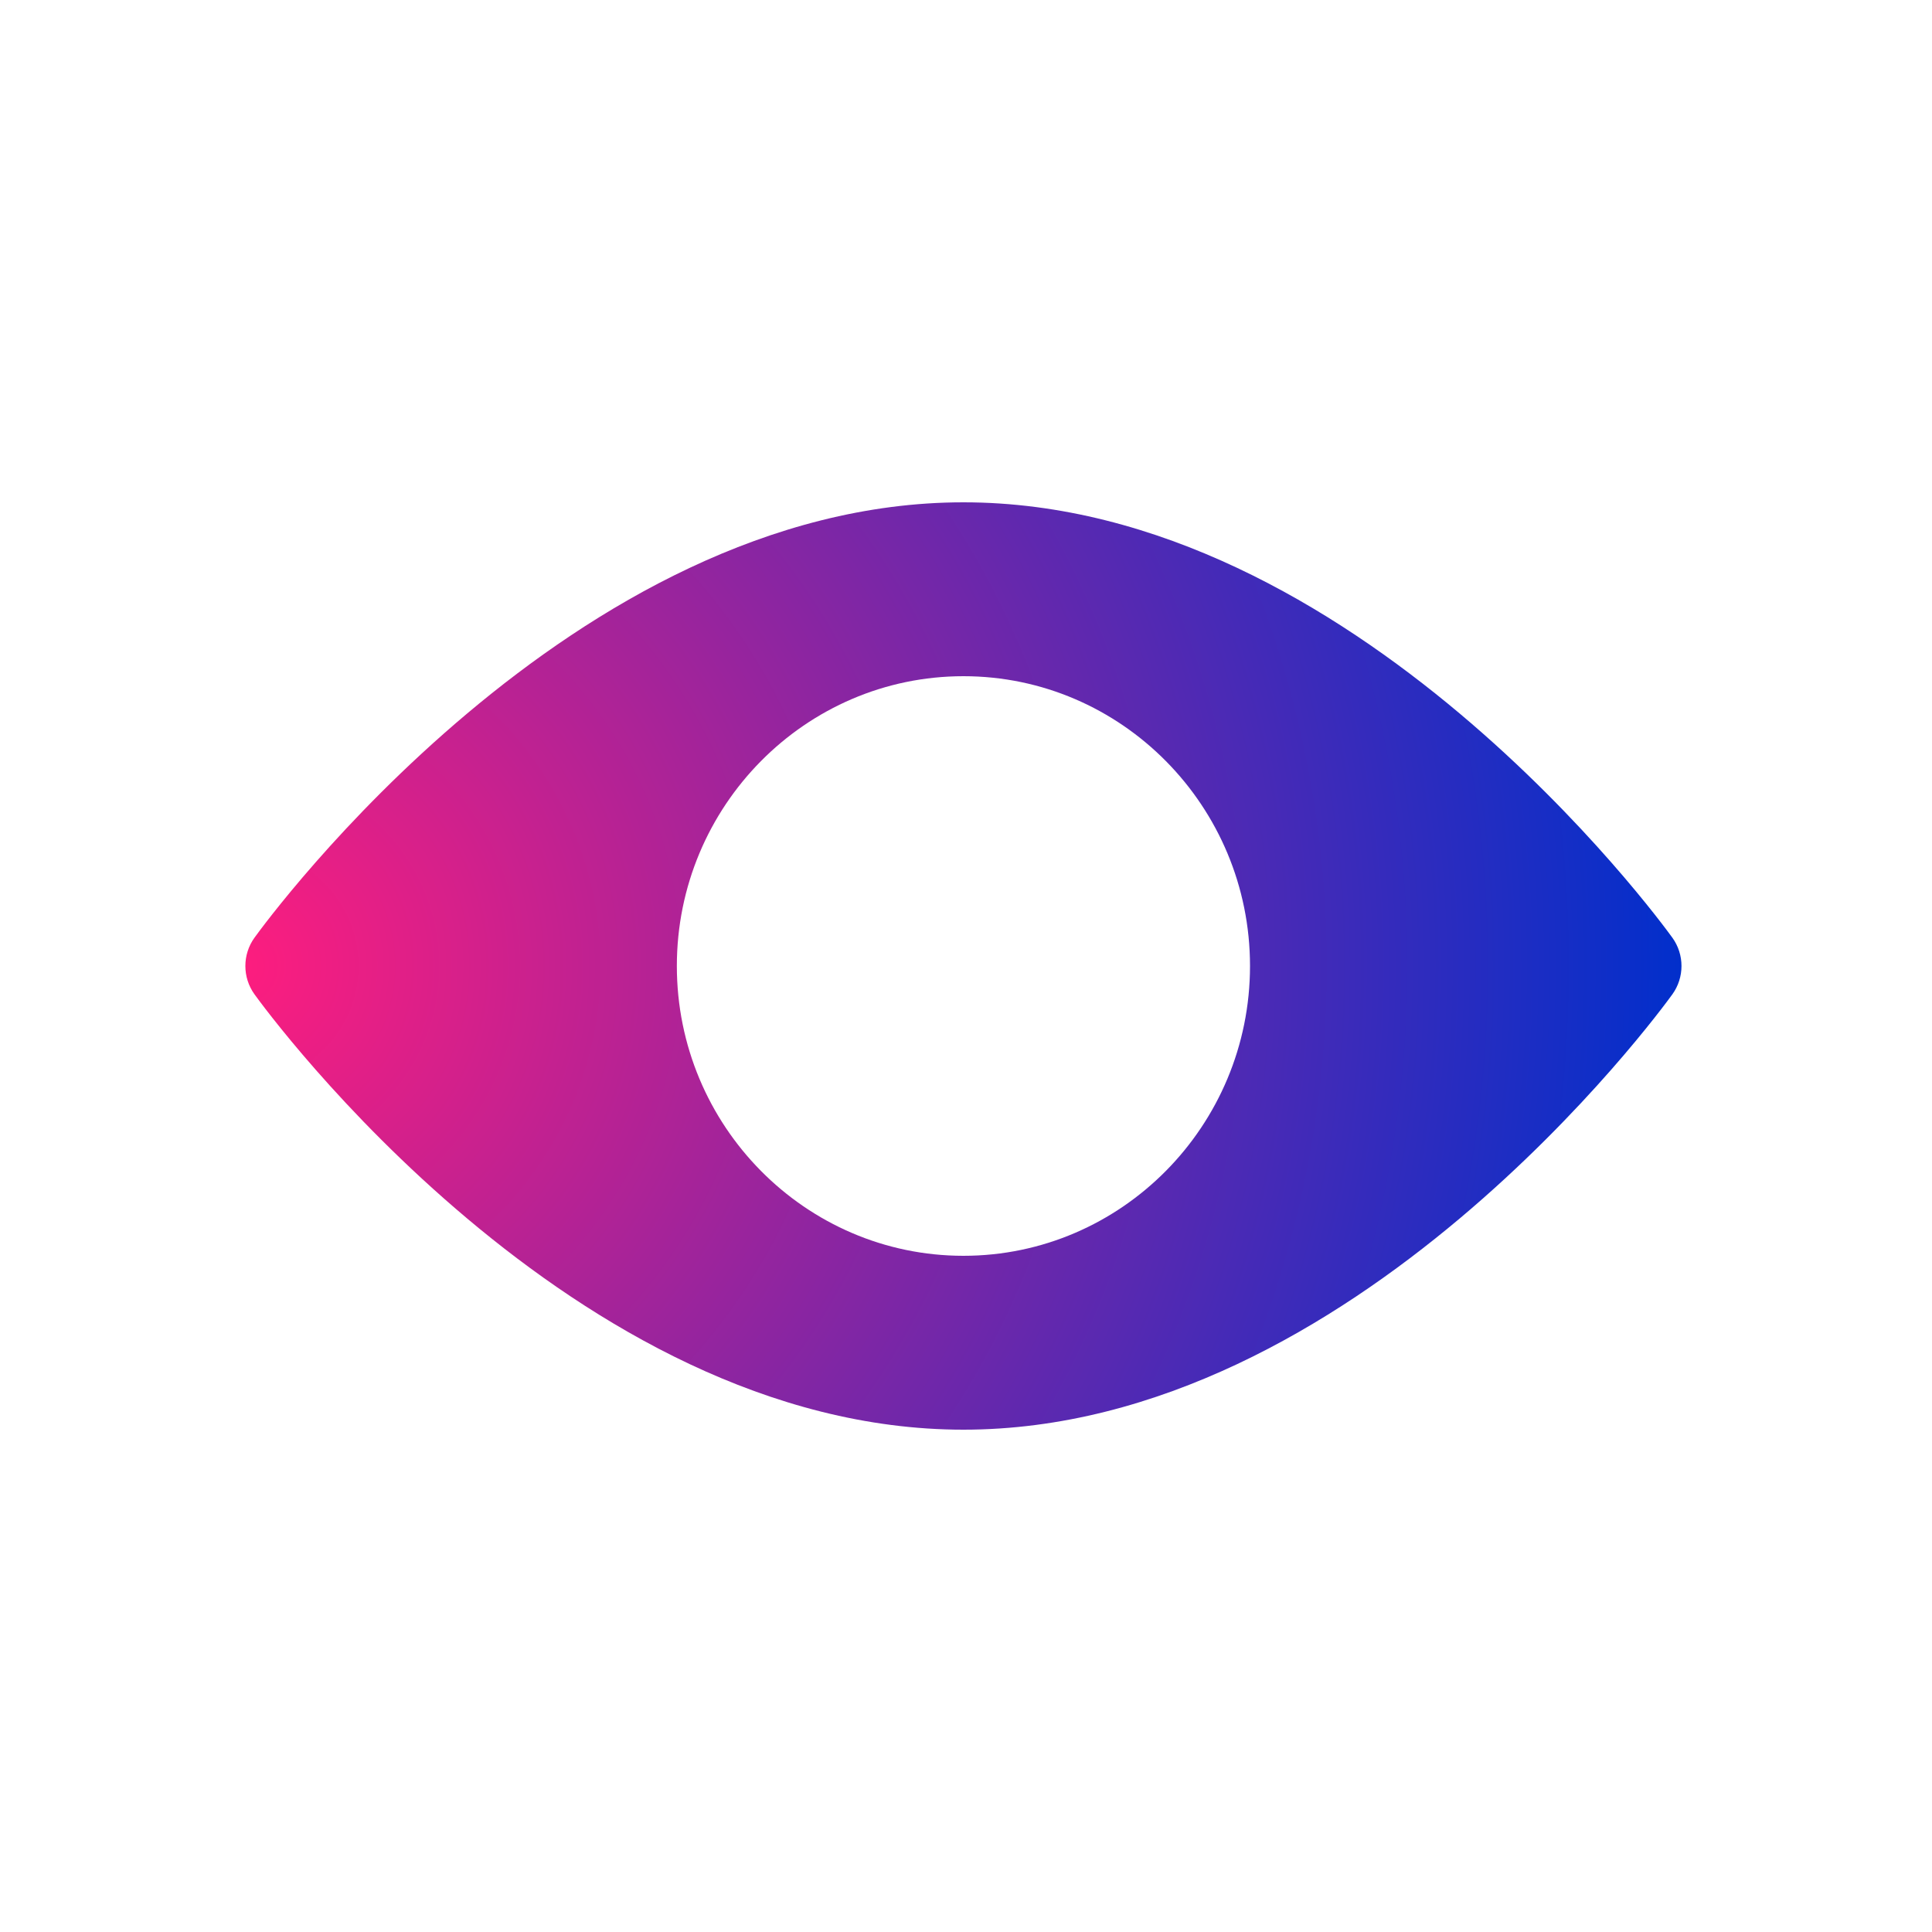 <?xml version="1.0" encoding="UTF-8"?>
<svg width="300px" height="300px" viewBox="0 0 300 300" version="1.1" xmlns="http://www.w3.org/2000/svg" xmlns:xlink="http://www.w3.org/1999/xlink">
    <title>futureProto</title>
    <defs>
        <radialGradient cx="0%" cy="50%" fx="0%" fy="50%" r="154.861%" gradientTransform="translate(0,0.5),scale(0.646,1),translate(-0,-0.5)" id="radialGradient-1">
            <stop stop-color="#FE1D7E" offset="0%"></stop>
            <stop stop-color="#002FCC" offset="100%"></stop>
        </radialGradient>
    </defs>
    <g id="futureProto" stroke="none" stroke-width="1" fill="none" fill-rule="evenodd">
        <path d="M149.6,78 C210.225,78 257.692,142.845 259.684,145.606 C261.573,148.222 261.573,151.778 259.684,154.397 C257.692,157.155 210.225,222 149.6,222 C88.976,222 41.506,157.155 39.516,154.394 C37.629,151.775 37.629,148.222 39.516,145.603 C41.506,142.845 88.976,78 149.6,78 Z M149.601,105 C125.064,105 105.101,125.187 105.101,150 C105.101,174.813 125.064,195 149.601,195 C174.138,195 194.101,174.813 194.101,150 C194.101,125.187 174.138,105 149.601,105 Z" id="Combined-Shape" fill="url(#radialGradient-1)" fill-rule="nonzero"></path>
    </g>
</svg>